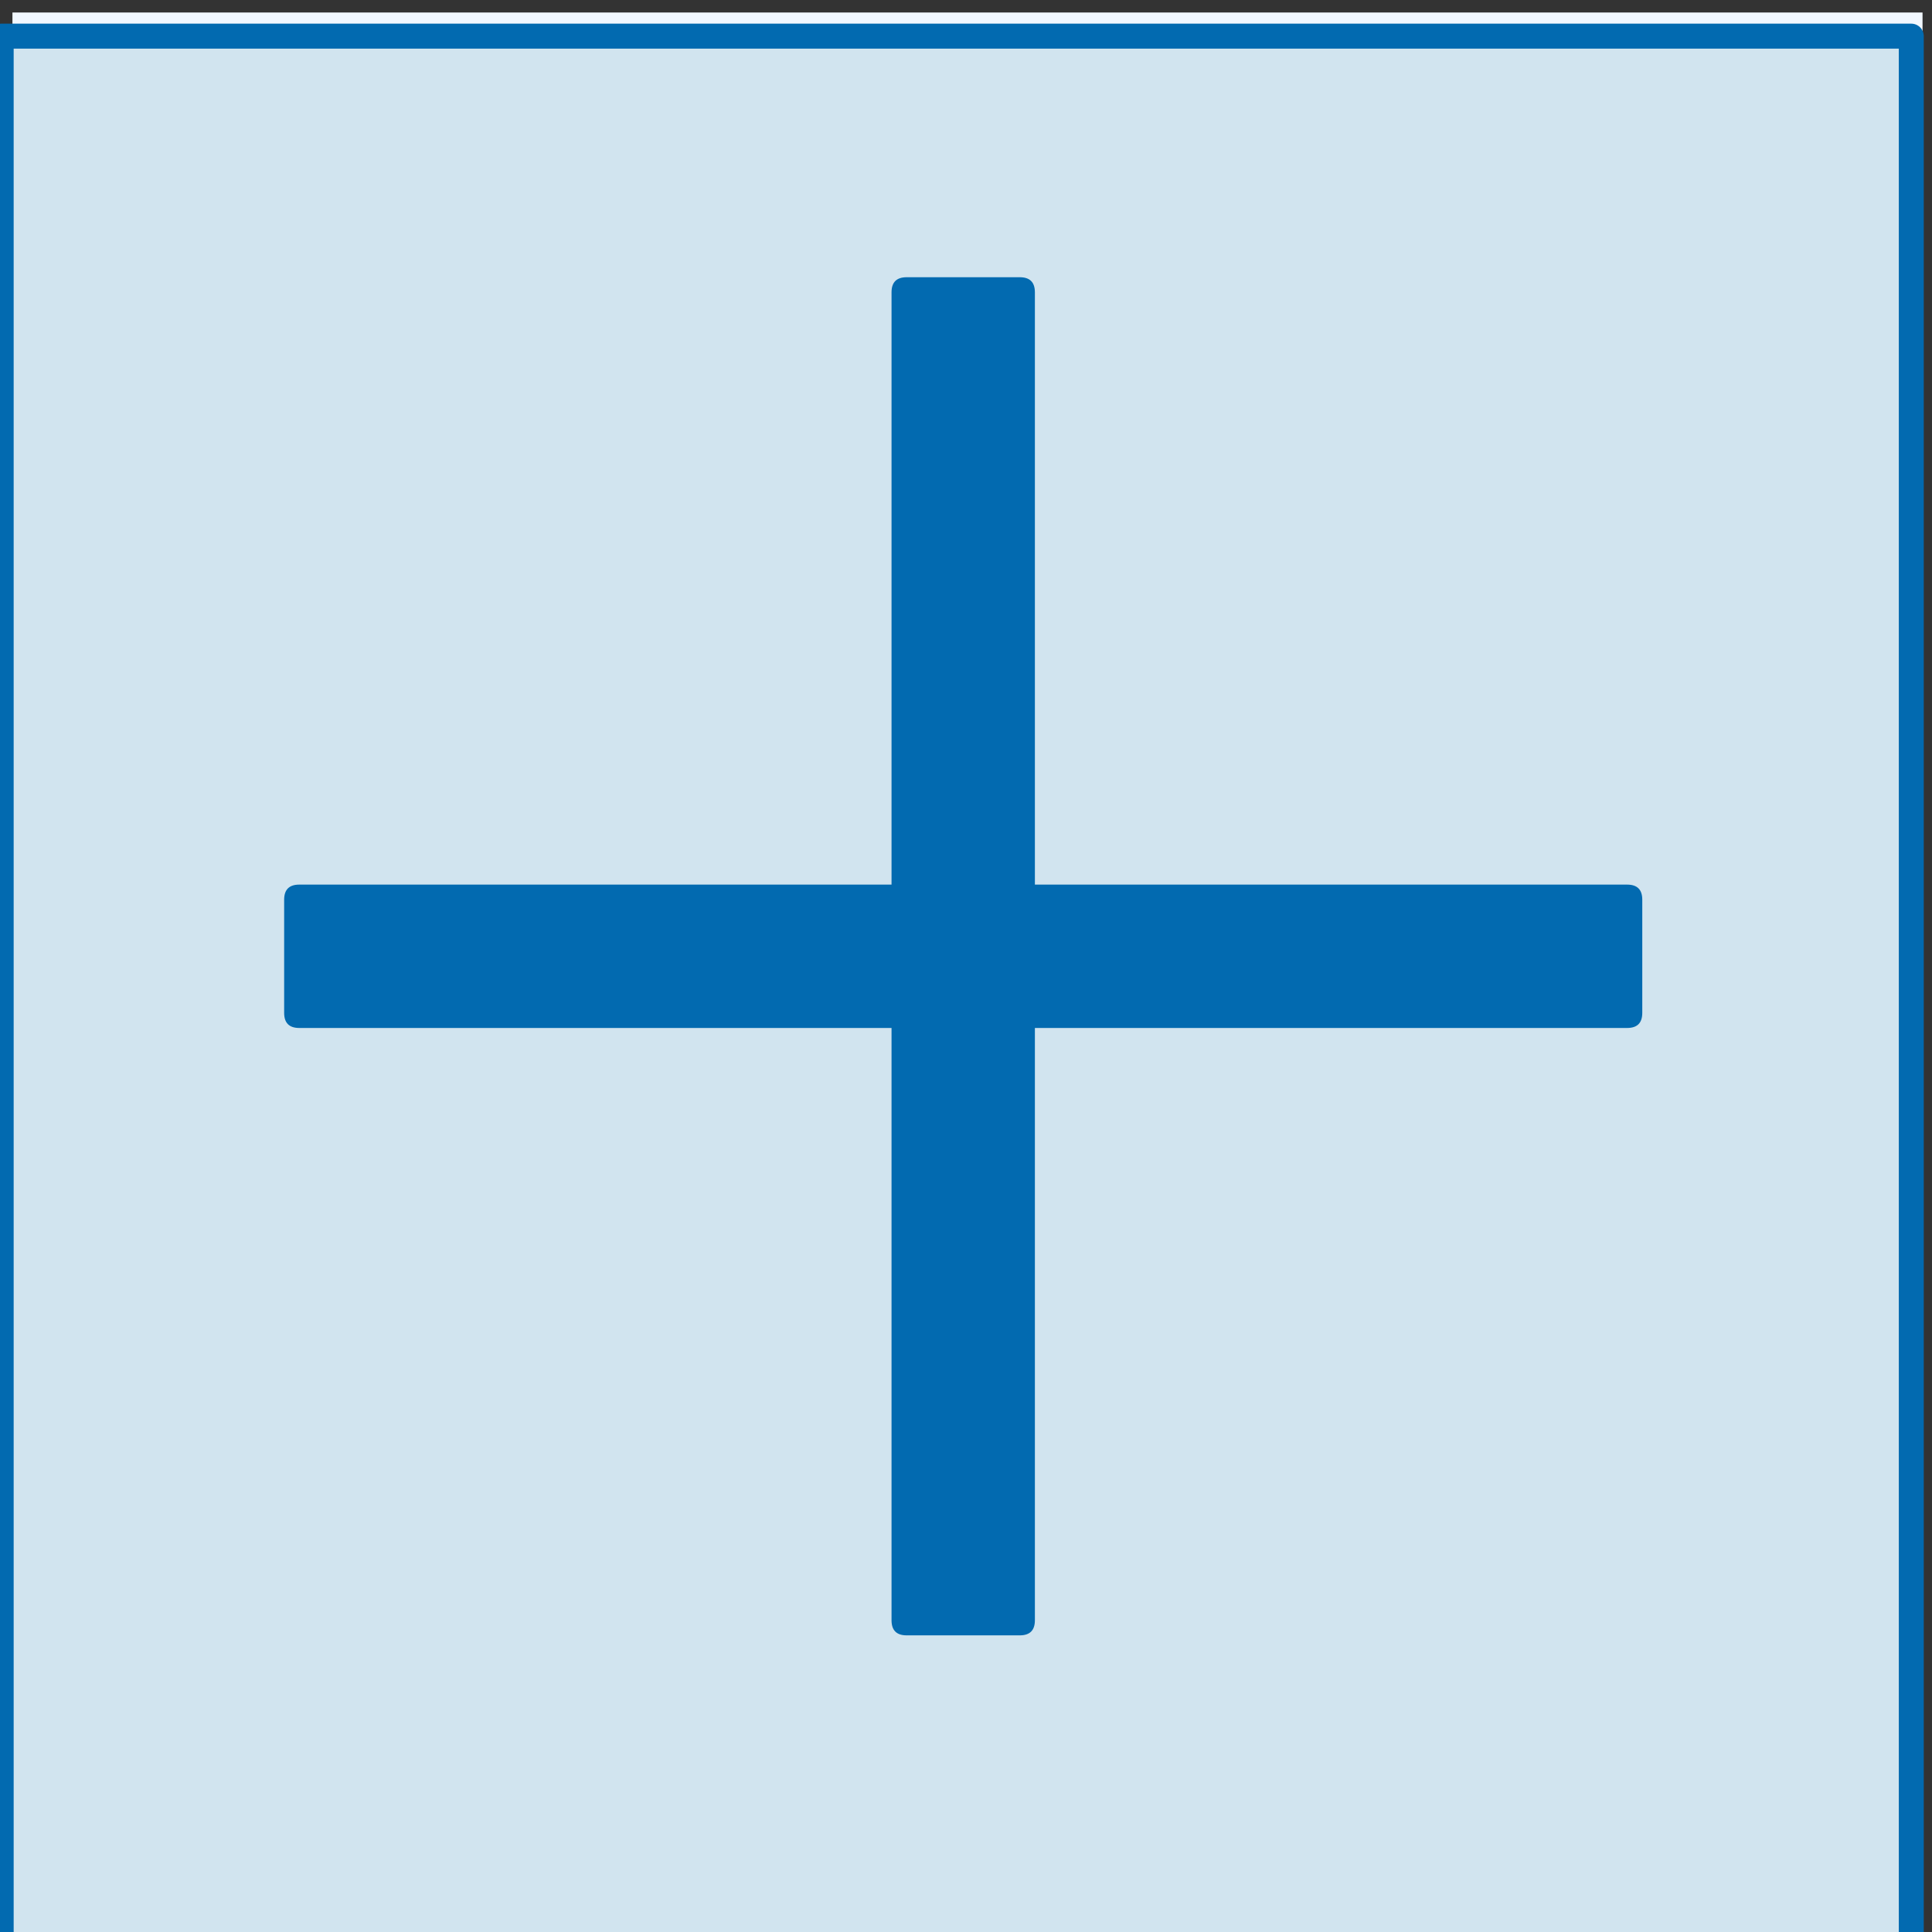 <?xml version="1.0" encoding="UTF-8" standalone="no"?>
<!-- Created with Inkscape (http://www.inkscape.org/) -->

<svg
   width="271.423mm"
   height="271.423mm"
   viewBox="0 0 271.423 271.423"
   version="1.1"
   id="svg5"
   inkscape:version="1.1.1 (3bf5ae0d25, 2021-09-20)"
   sodipodi:docname="dibujo.svg"
   xmlns:inkscape="http://www.inkscape.org/namespaces/inkscape"
   xmlns:sodipodi="http://sodipodi.sourceforge.net/DTD/sodipodi-0.dtd"
   xmlns="http://www.w3.org/2000/svg"
   xmlns:svg="http://www.w3.org/2000/svg">
  <rect x="0" y="0" width="271.423" height="271.423" fill="#333333" stroke="none"/>
  <sodipodi:namedview
     id="namedview7"
     pagecolor="#505050"
     bordercolor="#eeeeee"
     borderopacity="1"
     inkscape:pageshadow="0"
     inkscape:pageopacity="0"
     inkscape:pagecheckerboard="0"
     inkscape:document-units="mm"
     showgrid="false"
     inkscape:snap-bbox="true"
     inkscape:snap-global="false"
     inkscape:zoom="0.27023919"
     inkscape:cx="-101.7617"
     inkscape:cy="-64.757447"
     inkscape:window-width="1920"
     inkscape:window-height="1017"
     inkscape:window-x="1912"
     inkscape:window-y="-8"
     inkscape:window-maximized="1"
     inkscape:current-layer="g846"
     units="mm"
     fit-margin-top="0"
     fit-margin-left="0"
     fit-margin-right="0"
     fit-margin-bottom="0" />
  <defs
     id="defs2">
    <linearGradient
       id="linearGradient2854"
       inkscape:swatch="solid">
      <stop
         style="stop-color:#000000;stop-opacity:1;"
         offset="0"
         id="stop2852" />
    </linearGradient>
    <pattern
       id="EMFhbasepattern"
       patternUnits="userSpaceOnUse"
       width="6"
       height="6"
       x="0"
       y="0" />
  </defs>
  <g
     inkscape:label="Capa 1"
     inkscape:groupmode="layer"
     id="layer1"
     transform="translate(120.298,26.673)">
    <g
       id="g846"
       transform="matrix(0.265,0,0,0.265,-117.467,-28.851)"
       style="fill:#000000;fill-opacity:1">
      <rect
         style="fill:#f2f8ff;fill-opacity:1;stroke:none;stroke-width:13.228;stroke-linecap:round;stroke-linejoin:round;stroke-opacity:1;paint-order:fill markers stroke"
         id="rect4359"
         width="1012.623"
         height="1012.623"
         x="-4.086"
         y="14.847" />
      <rect
         style="fill:#d1e4ef;fill-opacity:1;stroke:#026ab0;stroke-width:13.228;stroke-linecap:round;stroke-linejoin:round;stroke-miterlimit:4;stroke-dasharray:none;stroke-opacity:1;paint-order:fill markers stroke"
         id="rect4359-4"
         width="1012.623"
         height="1012.623"
         x="-10.053"
         y="27.382" />
      <g
         id="g13676"
         transform="translate(-12.041,3.191)"
         style="fill:#026ab0;fill-opacity:1">
        <path
           d="m 482,152 h 60 q 8,0 8,8 v 704 q 0,8 -8,8 h -60 q -8,0 -8,-8 V 160 q 0,-8 8,-8 z"
           id="path13664"
           style="fill:#026ab0;fill-opacity:1" />
        <path
           d="m 192,474 h 672 q 8,0 8,8 v 60 q 0,8 -8,8 H 160 q -8,0 -8,-8 v -60 q 0,-8 8,-8 z"
           id="path13666"
           style="fill:#026ab0;fill-opacity:1" />
      </g>
    </g>
  </g>
</svg>
